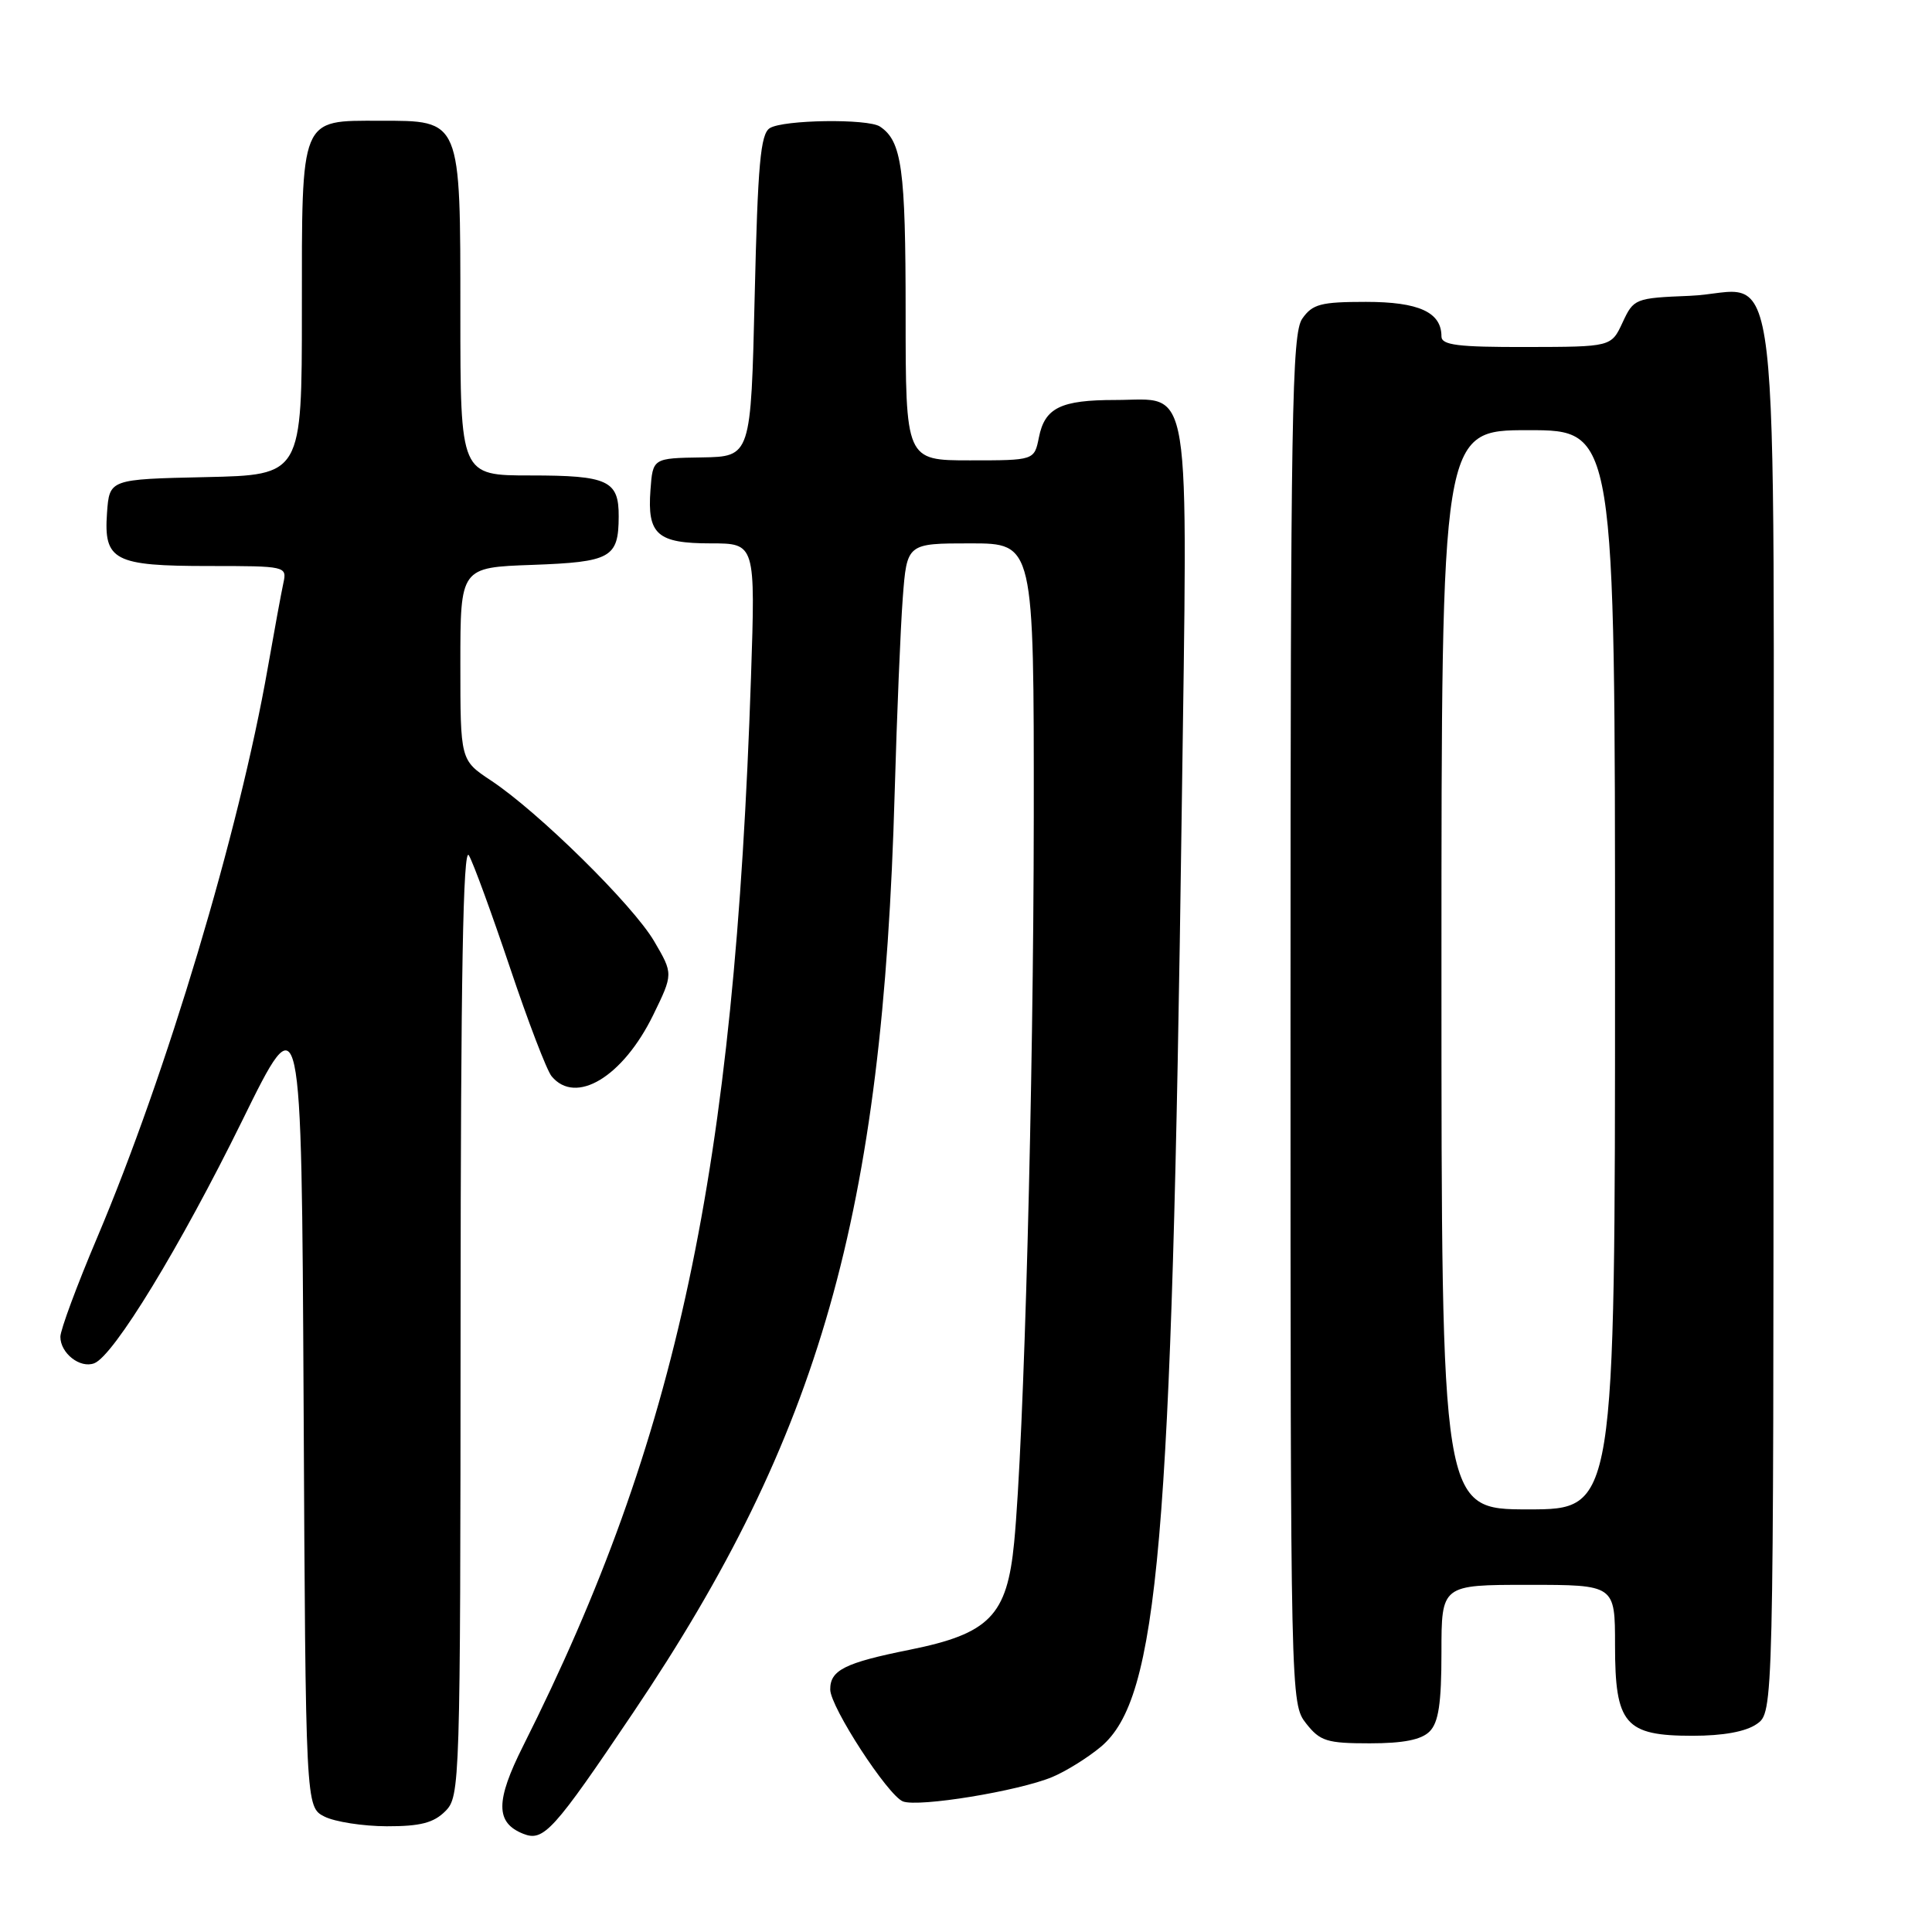 <?xml version="1.0" encoding="UTF-8" standalone="no"?>
<!DOCTYPE svg PUBLIC "-//W3C//DTD SVG 1.1//EN" "http://www.w3.org/Graphics/SVG/1.1/DTD/svg11.dtd" >
<svg xmlns="http://www.w3.org/2000/svg" xmlns:xlink="http://www.w3.org/1999/xlink" version="1.1" viewBox="0 0 256 256">
 <g >
 <path fill="currentColor"
d=" M 83.90 226.93 C 108.68 190.16 116.98 160.95 118.55 105.00 C 118.84 94.83 119.32 83.24 119.62 79.25 C 120.17 72.00 120.17 72.00 128.59 72.00 C 137.00 72.00 137.00 72.00 136.98 108.25 C 136.95 143.90 135.69 190.85 134.38 204.39 C 133.44 214.10 131.13 216.47 120.50 218.61 C 111.93 220.33 109.99 221.31 110.01 223.87 C 110.02 226.19 117.66 237.93 119.65 238.70 C 121.73 239.49 134.97 237.33 139.44 235.46 C 141.26 234.70 144.16 232.89 145.88 231.45 C 153.50 225.03 155.26 204.70 156.58 107.73 C 157.38 48.90 158.04 53.00 147.78 53.00 C 140.55 53.00 138.44 54.03 137.66 57.96 C 137.05 61.00 137.05 61.00 128.52 61.00 C 120.00 61.00 120.00 61.00 120.00 41.43 C 120.00 22.36 119.50 18.70 116.60 16.77 C 115.00 15.70 103.77 15.86 102.00 16.98 C 100.77 17.75 100.41 21.76 100.00 39.21 C 99.50 60.50 99.50 60.50 93.00 60.61 C 86.50 60.71 86.50 60.71 86.19 64.93 C 85.75 70.82 87.09 72.00 94.17 72.00 C 100.10 72.00 100.10 72.00 99.51 89.75 C 97.31 155.26 89.77 190.64 69.33 231.32 C 65.64 238.66 65.64 241.52 69.34 242.99 C 72.03 244.06 73.33 242.63 83.90 226.93 Z  M 59.00 240.00 C 60.96 238.04 61.00 236.65 61.03 174.75 C 61.05 129.34 61.36 112.02 62.13 113.34 C 62.72 114.35 65.16 121.04 67.57 128.20 C 69.97 135.36 72.45 141.84 73.09 142.61 C 76.29 146.47 82.53 142.71 86.55 134.50 C 89.21 129.04 89.21 129.04 86.68 124.72 C 83.87 119.92 71.32 107.56 65.04 103.41 C 61.00 100.73 61.00 100.73 61.00 87.96 C 61.00 75.19 61.00 75.19 70.54 74.85 C 80.96 74.47 81.96 73.91 81.98 68.45 C 82.01 63.67 80.57 63.00 70.30 63.00 C 61.00 63.00 61.00 63.00 61.00 41.50 C 61.00 15.66 61.14 16.00 50.33 16.00 C 39.70 16.00 40.00 15.28 40.00 41.13 C 40.00 62.94 40.00 62.94 27.25 63.22 C 14.50 63.50 14.50 63.50 14.18 67.96 C 13.73 74.28 15.11 75.00 27.71 75.00 C 37.90 75.00 38.03 75.03 37.55 77.25 C 37.28 78.49 36.35 83.55 35.48 88.50 C 31.67 110.25 22.08 142.25 12.87 164.00 C 10.19 170.32 8.00 176.23 8.00 177.13 C 8.00 179.31 10.61 181.36 12.49 180.64 C 15.07 179.65 23.86 165.23 32.09 148.50 C 39.95 132.50 39.95 132.50 40.23 185.97 C 40.50 239.44 40.50 239.44 43.00 240.71 C 44.38 241.40 48.09 241.98 51.25 241.99 C 55.68 242.00 57.46 241.54 59.00 240.00 Z  M 189.43 229.43 C 190.62 228.23 191.00 225.71 191.00 218.93 C 191.00 210.00 191.00 210.00 202.50 210.00 C 214.00 210.00 214.00 210.00 214.00 218.00 C 214.00 228.47 215.31 230.00 224.28 230.00 C 228.34 230.00 231.34 229.45 232.78 228.44 C 235.00 226.89 235.00 226.89 235.00 134.60 C 235.00 27.78 236.28 38.71 223.87 39.20 C 216.65 39.49 216.47 39.57 215.00 42.73 C 213.50 45.96 213.50 45.96 202.25 45.98 C 193.16 46.00 191.00 45.73 191.00 44.57 C 191.00 41.37 188.00 40.00 180.99 40.00 C 175.02 40.00 173.91 40.29 172.56 42.22 C 171.18 44.19 171.00 54.67 171.00 135.09 C 171.00 225.27 171.01 225.74 173.07 228.37 C 174.92 230.72 175.83 231.00 181.50 231.00 C 185.95 231.00 188.33 230.53 189.43 229.43 Z  M 191.00 128.50 C 191.00 57.00 191.00 57.00 202.50 57.00 C 214.00 57.00 214.00 57.00 214.00 128.50 C 214.00 200.00 214.00 200.00 202.50 200.00 C 191.00 200.00 191.00 200.00 191.00 128.50 Z "/>
</g>
</svg>
